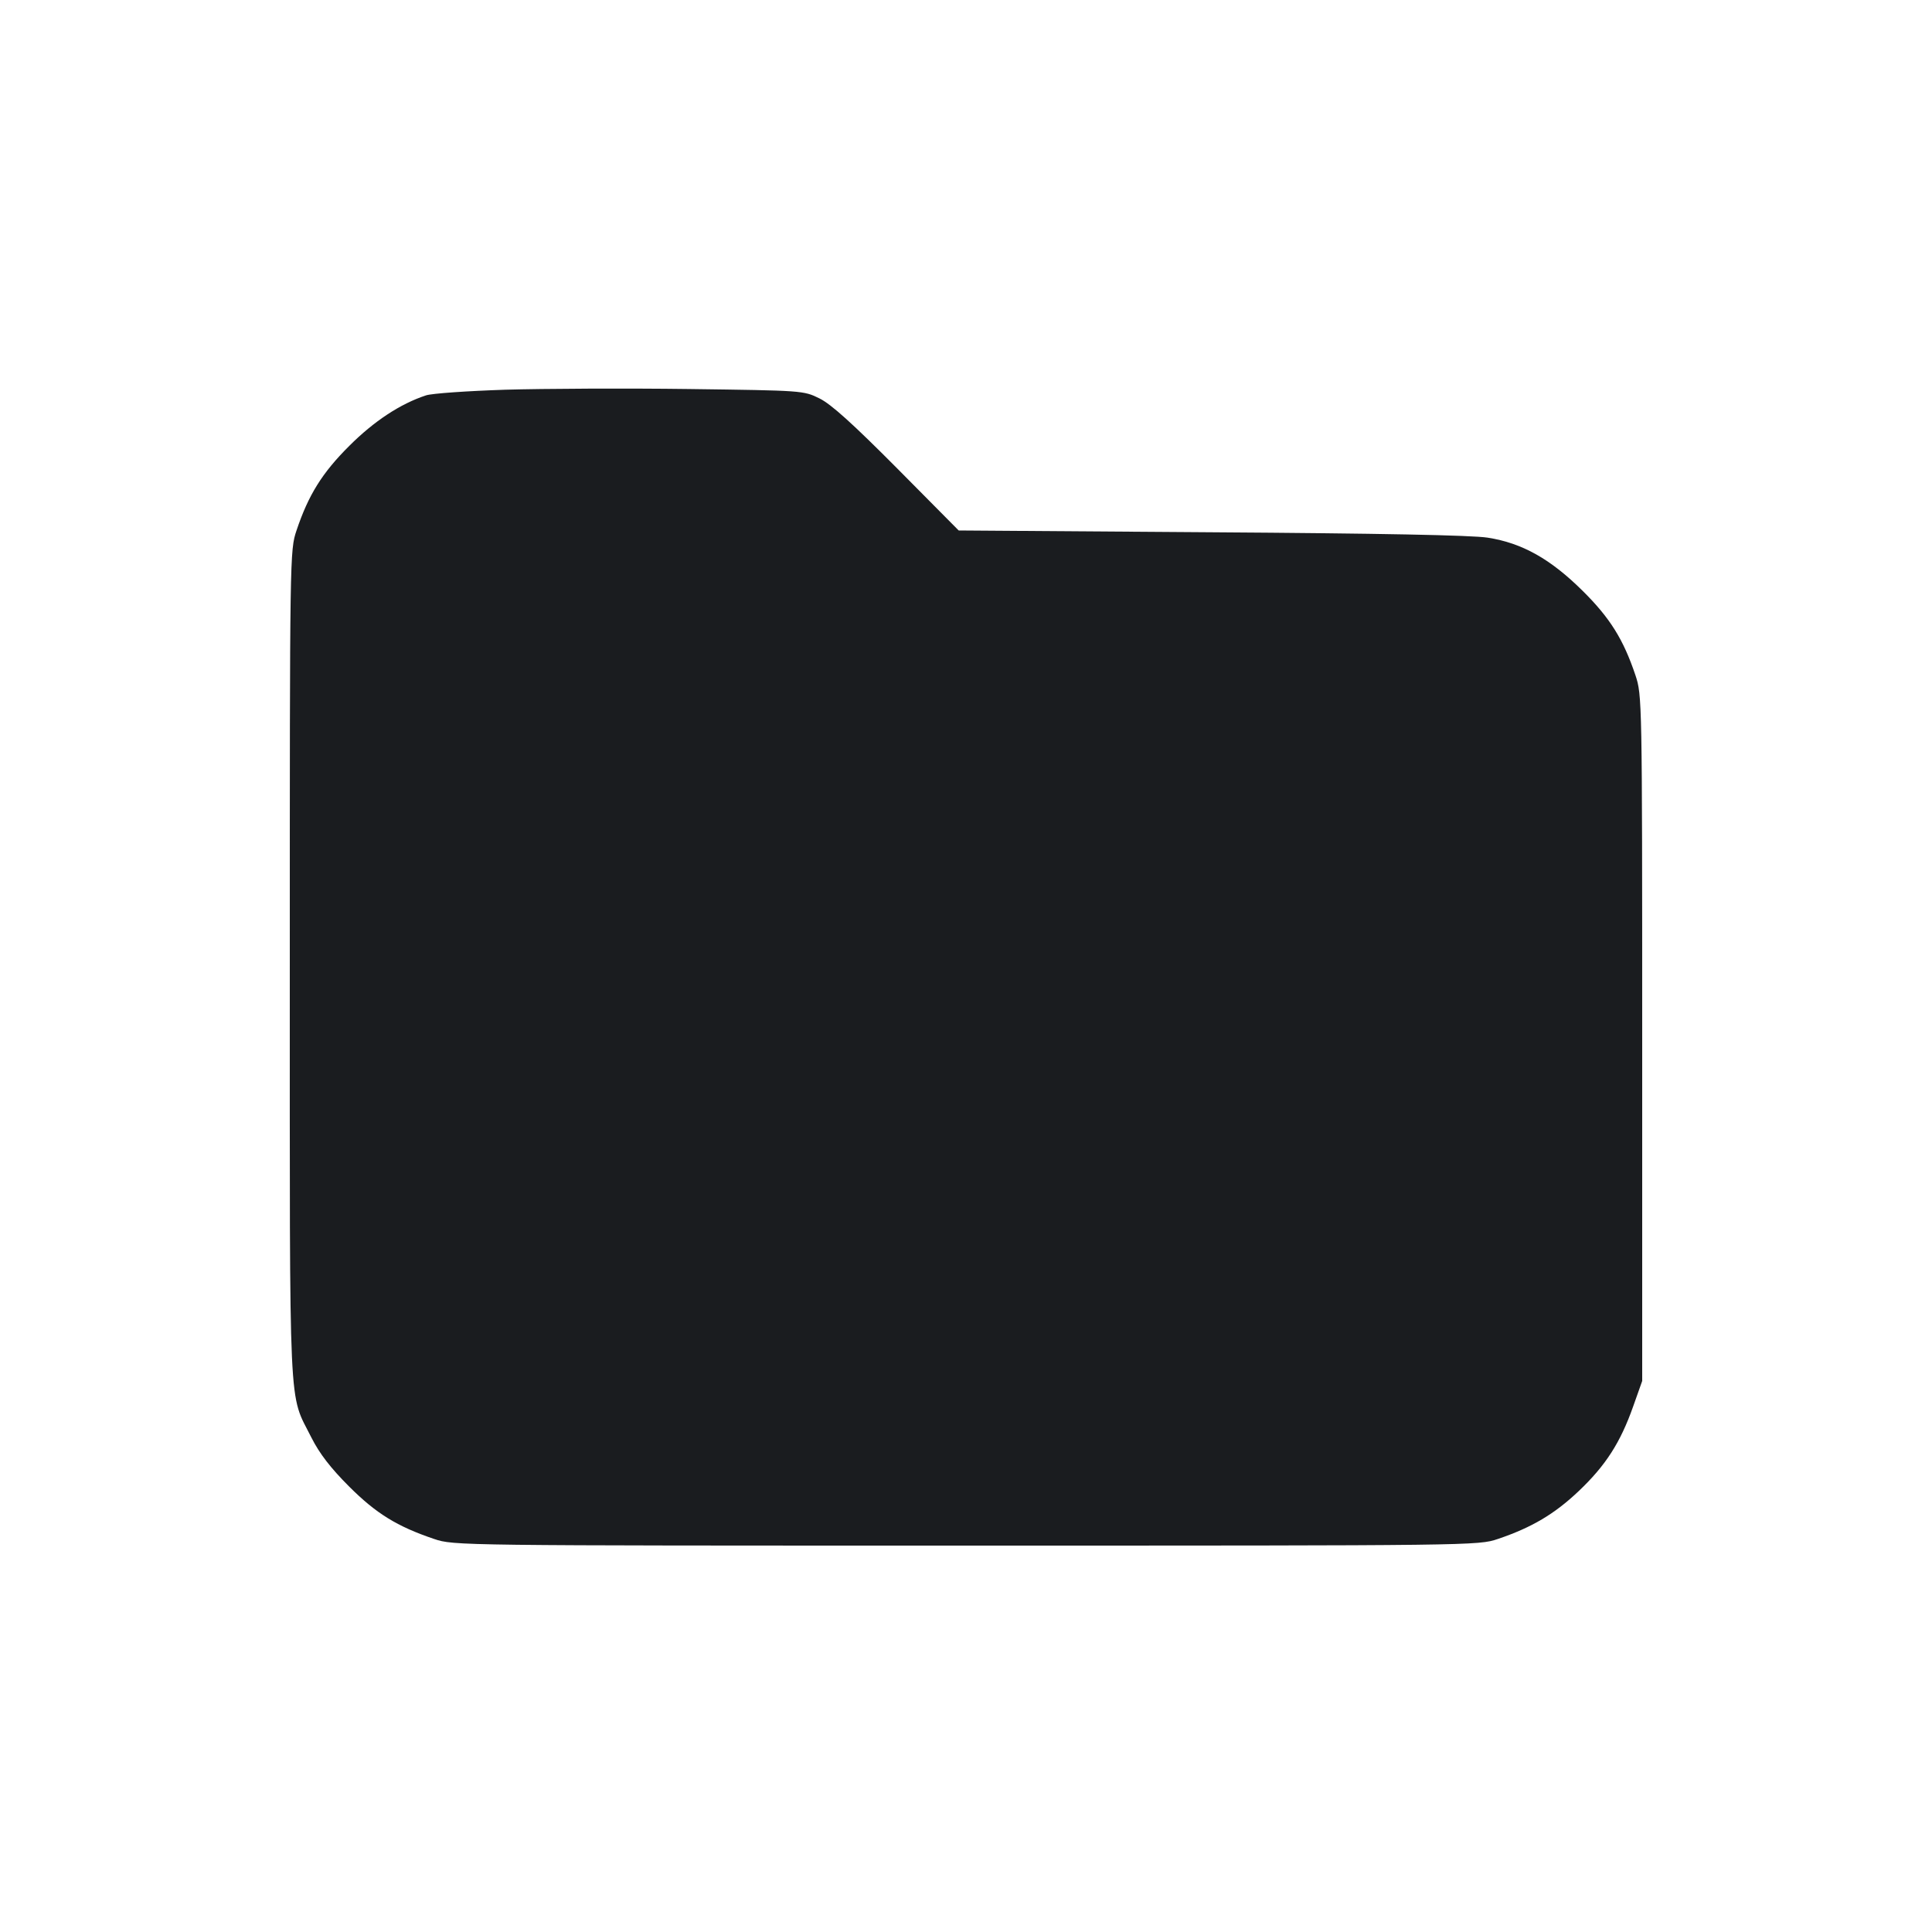<svg width="14" height="14" viewBox="0 0 14 14" fill="none" xmlns="http://www.w3.org/2000/svg"><path d="M3.663 2.824 C 3.387 2.833,3.128 2.851,3.087 2.865 C 2.901 2.926,2.710 3.052,2.531 3.231 C 2.334 3.427,2.235 3.587,2.149 3.843 C 2.100 3.988,2.100 4.009,2.100 6.995 C 2.100 10.332,2.089 10.082,2.257 10.418 C 2.315 10.533,2.396 10.638,2.529 10.771 C 2.726 10.968,2.877 11.061,3.146 11.152 C 3.288 11.200,3.314 11.200,7.000 11.200 C 10.686 11.200,10.712 11.200,10.854 11.152 C 11.100 11.069,11.265 10.971,11.440 10.805 C 11.636 10.619,11.742 10.453,11.834 10.193 L 11.900 10.007 11.900 7.523 C 11.900 5.067,11.899 5.037,11.851 4.893 C 11.764 4.634,11.667 4.478,11.469 4.282 C 11.235 4.050,11.030 3.935,10.780 3.896 C 10.664 3.878,9.990 3.865,8.776 3.857 L 6.947 3.844 6.501 3.394 C 6.181 3.072,6.022 2.928,5.938 2.887 C 5.823 2.830,5.815 2.830,4.993 2.819 C 4.538 2.813,3.939 2.816,3.663 2.824 " fill="#1A1C1F" stroke="none" fill-rule="evenodd"></path></svg>